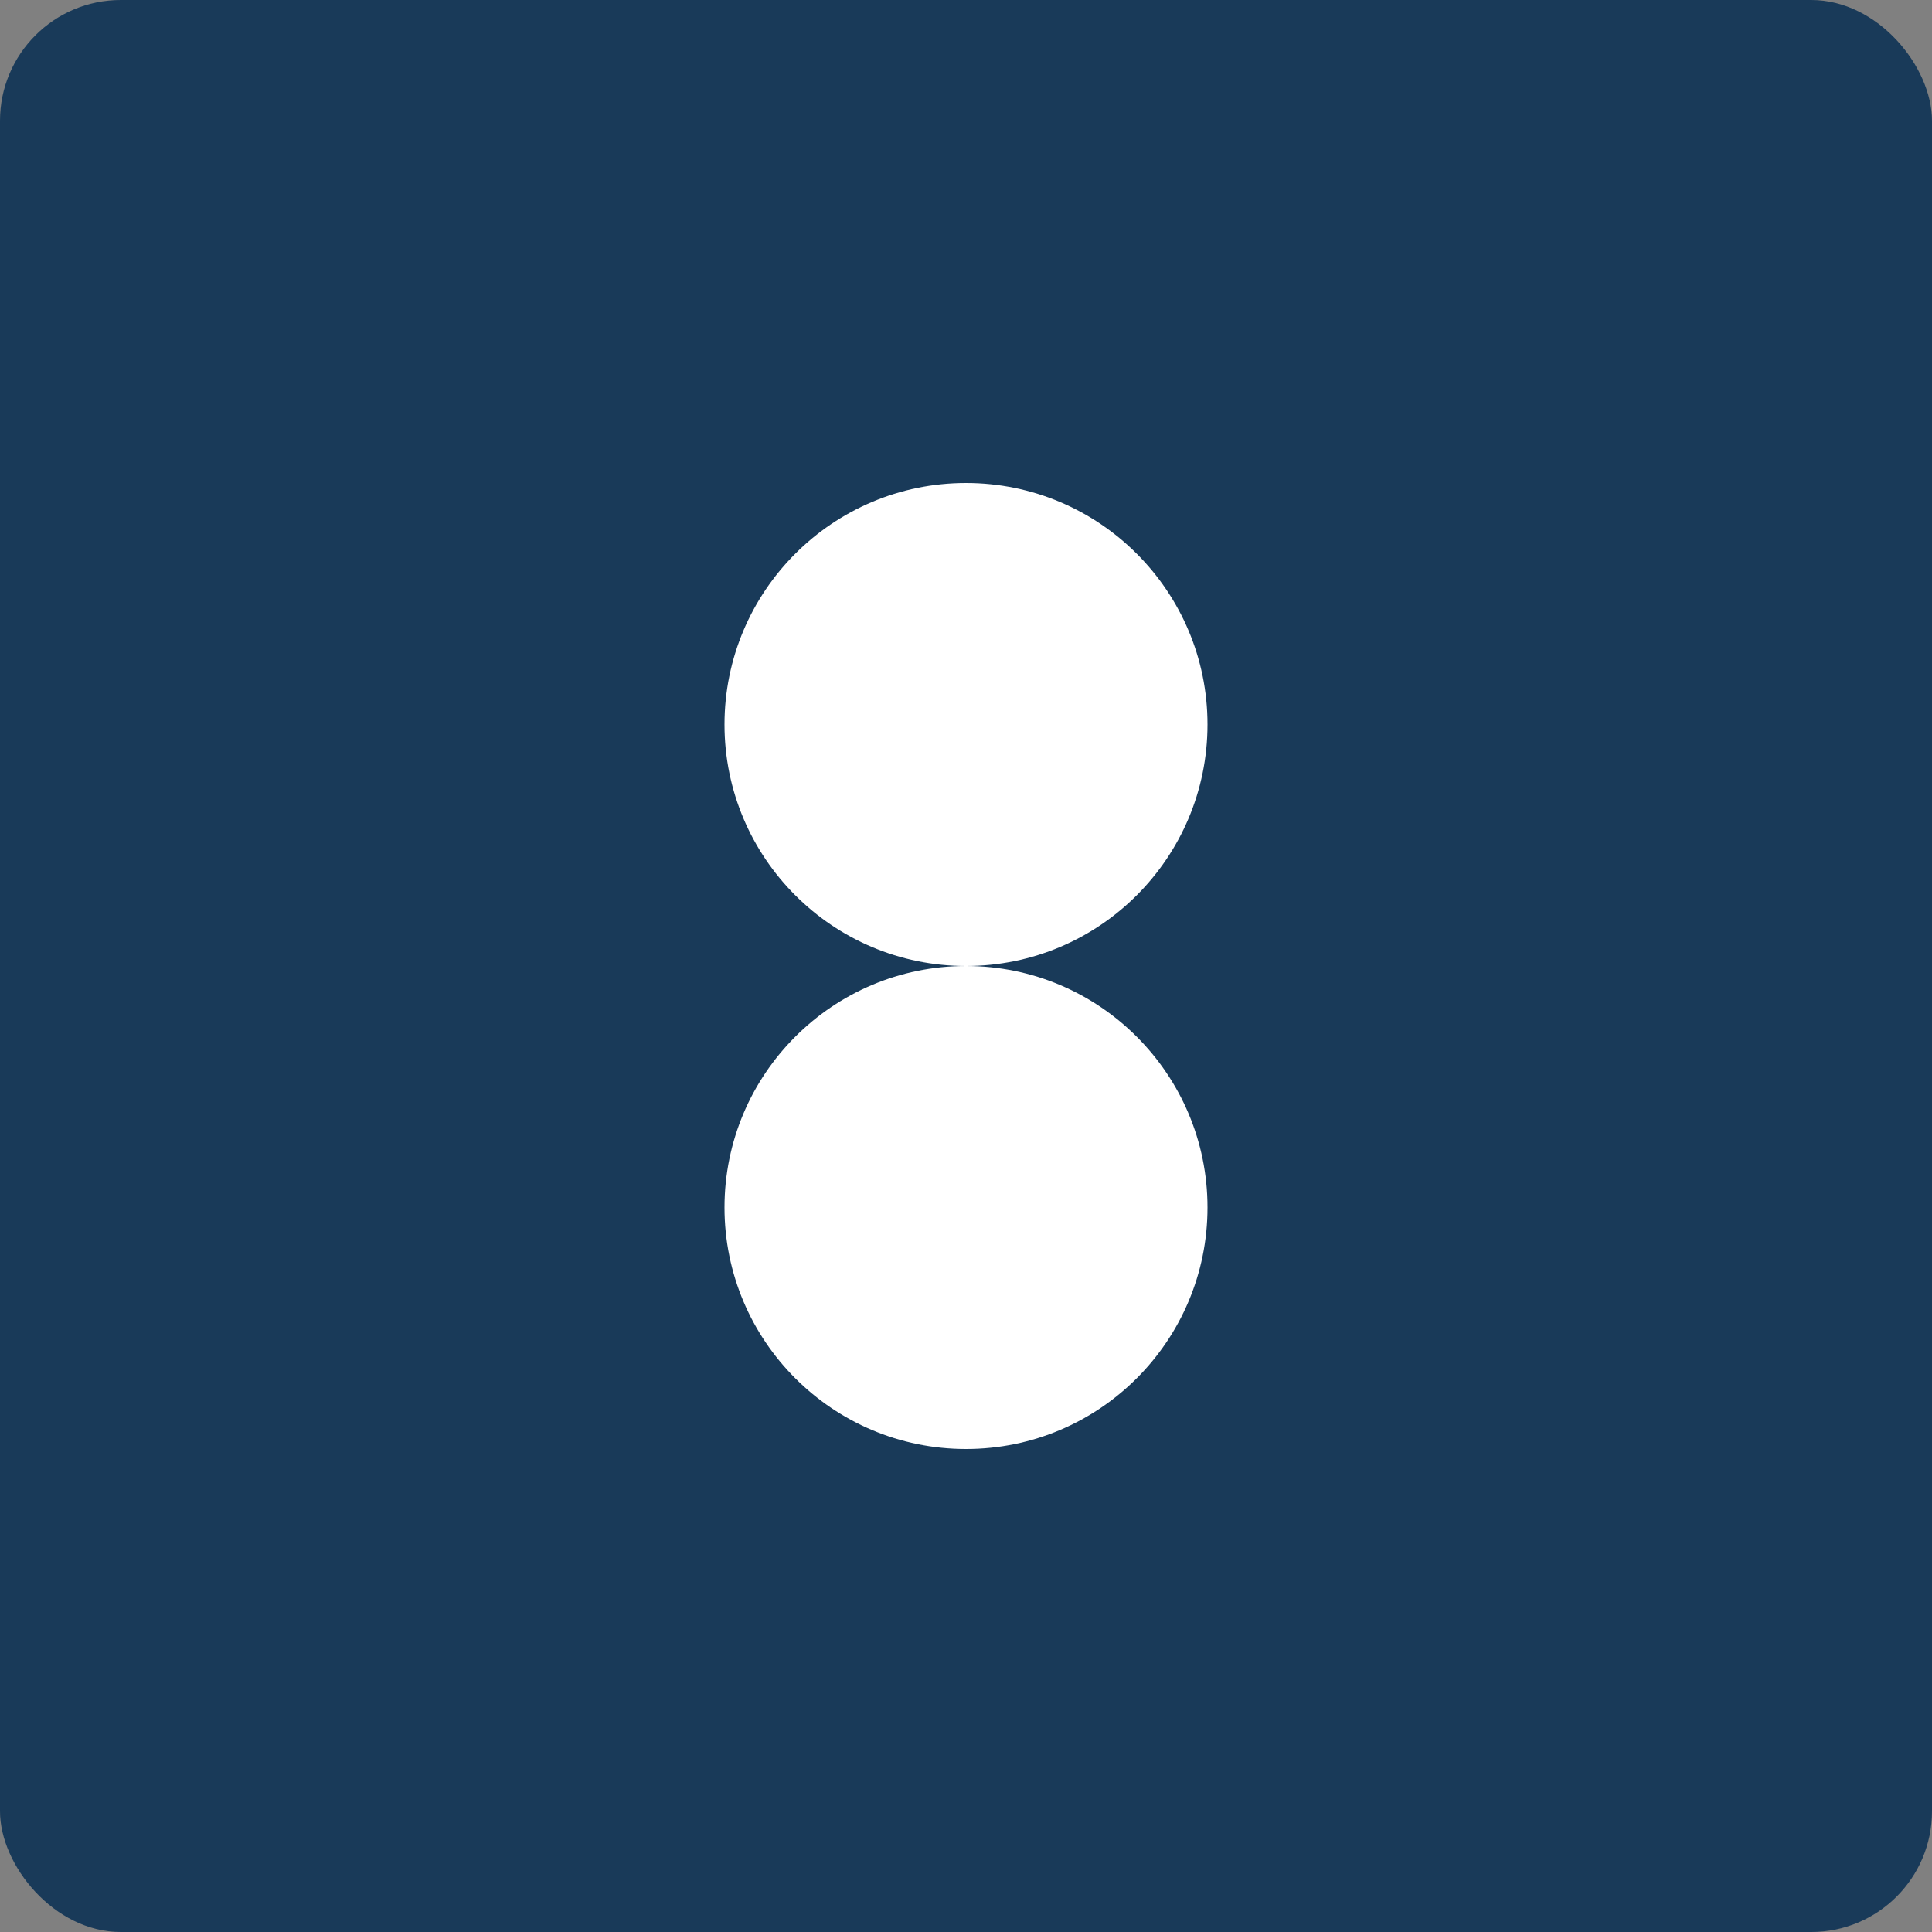 <?xml version="1.0" encoding="UTF-8"?>
<svg width="16" height="16" viewBox="0 0 16 16" xmlns="http://www.w3.org/2000/svg">
  <rect x="0" y="0" width="16" height="16" fill="#808080" stroke="none"/>
  <rect width="16" height="16" fill="#193a59" rx="1"/>
  <circle cx="8" cy="6" r="2" fill="white"/>
  <circle cx="8" cy="10" r="2" fill="white"/>
</svg>